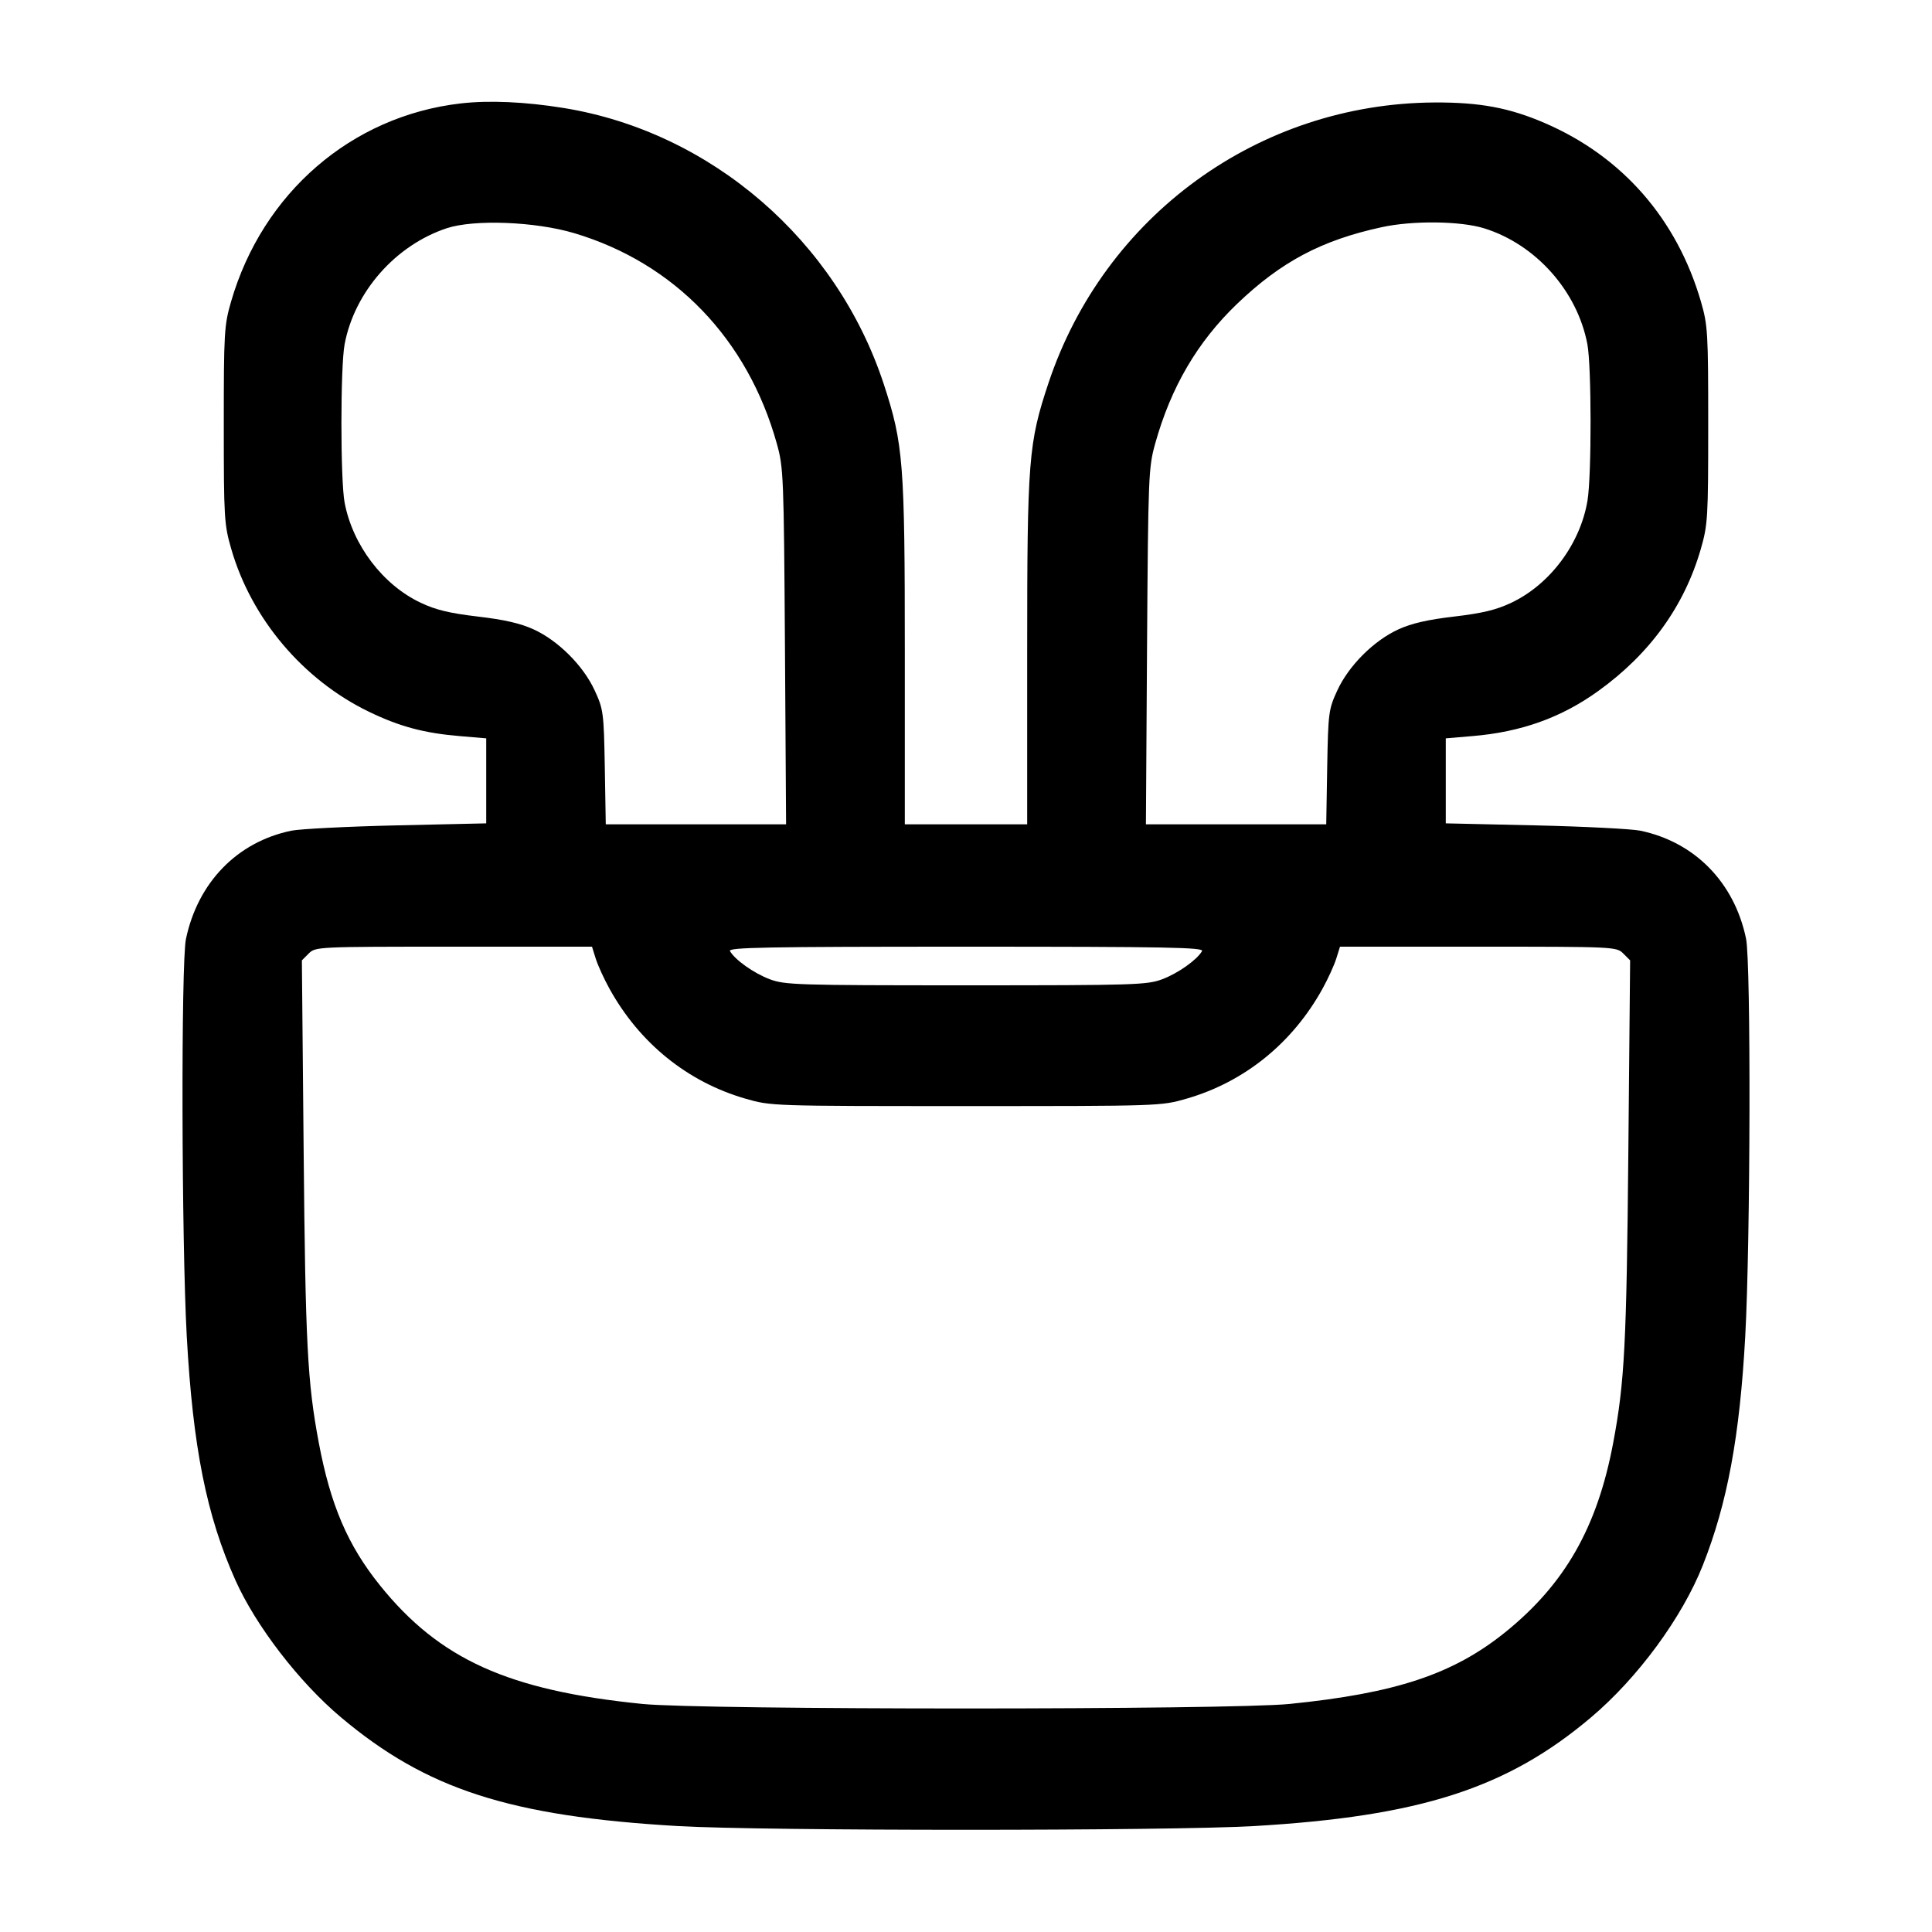 <svg width="24" height="24" viewBox="0 0 24 24" fill="none" xmlns="http://www.w3.org/2000/svg"><path d="M5.721 1.285 C 4.366 1.442,3.262 2.396,2.870 3.748 C 2.785 4.042,2.780 4.132,2.780 5.280 C 2.780 6.436,2.785 6.517,2.873 6.820 C 3.123 7.686,3.765 8.445,4.580 8.840 C 4.964 9.026,5.268 9.107,5.710 9.144 L 6.040 9.172 6.040 9.700 L 6.040 10.228 4.930 10.253 C 4.319 10.267,3.730 10.297,3.620 10.319 C 2.949 10.457,2.458 10.960,2.310 11.664 C 2.248 11.957,2.255 15.423,2.320 16.600 C 2.396 17.978,2.565 18.827,2.925 19.631 C 3.179 20.198,3.715 20.895,4.233 21.331 C 5.298 22.228,6.331 22.562,8.420 22.684 C 9.478 22.746,14.522 22.746,15.580 22.684 C 17.640 22.563,18.720 22.216,19.762 21.336 C 20.345 20.844,20.897 20.093,21.154 19.442 C 21.458 18.673,21.612 17.843,21.680 16.600 C 21.745 15.419,21.752 11.957,21.690 11.660 C 21.545 10.962,21.053 10.460,20.376 10.319 C 20.268 10.297,19.680 10.267,19.070 10.253 L 17.960 10.228 17.960 9.700 L 17.960 9.172 18.290 9.144 C 18.894 9.094,19.395 8.915,19.854 8.584 C 20.494 8.124,20.923 7.530,21.128 6.820 C 21.215 6.517,21.220 6.435,21.220 5.280 C 21.220 4.132,21.215 4.042,21.130 3.748 C 20.832 2.722,20.154 1.945,19.193 1.530 C 18.752 1.339,18.383 1.270,17.820 1.273 C 15.636 1.285,13.717 2.680,13.024 4.760 C 12.776 5.506,12.760 5.706,12.760 8.100 L 12.760 10.240 12.000 10.240 L 11.240 10.240 11.240 8.120 C 11.240 5.744,11.222 5.517,10.980 4.776 C 10.394 2.987,8.833 1.639,7.005 1.342 C 6.525 1.264,6.073 1.244,5.721 1.285 M7.132 2.896 C 8.378 3.267,9.288 4.212,9.650 5.511 C 9.733 5.807,9.737 5.913,9.751 8.030 L 9.765 10.240 8.645 10.240 L 7.525 10.240 7.513 9.530 C 7.501 8.849,7.495 8.810,7.387 8.576 C 7.245 8.268,6.934 7.958,6.628 7.818 C 6.464 7.743,6.261 7.697,5.935 7.659 C 5.588 7.618,5.414 7.577,5.227 7.488 C 4.757 7.267,4.381 6.772,4.281 6.244 C 4.228 5.965,4.228 4.555,4.281 4.276 C 4.404 3.624,4.914 3.046,5.550 2.835 C 5.890 2.723,6.648 2.752,7.132 2.896 M18.436 2.836 C 19.077 3.035,19.594 3.615,19.719 4.276 C 19.771 4.548,19.772 5.903,19.721 6.215 C 19.633 6.753,19.255 7.261,18.773 7.488 C 18.586 7.577,18.412 7.618,18.065 7.659 C 17.739 7.697,17.536 7.743,17.372 7.818 C 17.066 7.958,16.755 8.268,16.613 8.576 C 16.505 8.810,16.499 8.849,16.487 9.530 L 16.475 10.240 15.355 10.240 L 14.235 10.240 14.249 8.030 C 14.263 5.913,14.267 5.807,14.350 5.511 C 14.546 4.809,14.874 4.249,15.365 3.777 C 15.914 3.251,16.417 2.984,17.165 2.822 C 17.550 2.738,18.143 2.745,18.436 2.836 M7.401 11.910 C 7.427 11.992,7.503 12.159,7.570 12.280 C 7.943 12.957,8.540 13.440,9.260 13.648 C 9.578 13.740,9.592 13.740,12.000 13.740 C 14.408 13.740,14.422 13.740,14.740 13.648 C 15.460 13.440,16.057 12.957,16.430 12.280 C 16.497 12.159,16.573 11.992,16.599 11.910 L 16.646 11.760 18.363 11.760 C 20.060 11.760,20.081 11.761,20.165 11.845 L 20.250 11.930 20.228 14.295 C 20.206 16.699,20.181 17.171,20.040 17.922 C 19.842 18.975,19.439 19.680,18.694 20.280 C 18.049 20.798,17.339 21.034,16.020 21.167 C 15.279 21.242,8.721 21.242,7.980 21.167 C 6.313 20.999,5.460 20.613,4.720 19.694 C 4.320 19.197,4.106 18.697,3.960 17.922 C 3.819 17.171,3.794 16.699,3.772 14.295 L 3.750 11.930 3.835 11.845 C 3.919 11.761,3.940 11.760,5.637 11.760 L 7.354 11.760 7.401 11.910 M14.932 11.815 C 14.869 11.924,14.635 12.090,14.439 12.164 C 14.251 12.235,14.102 12.240,12.000 12.240 C 9.898 12.240,9.749 12.235,9.561 12.164 C 9.365 12.090,9.131 11.924,9.068 11.815 C 9.041 11.769,9.495 11.760,12.000 11.760 C 14.505 11.760,14.959 11.769,14.932 11.815 " stroke="none" fill-rule="evenodd" fill="black"></path></svg>